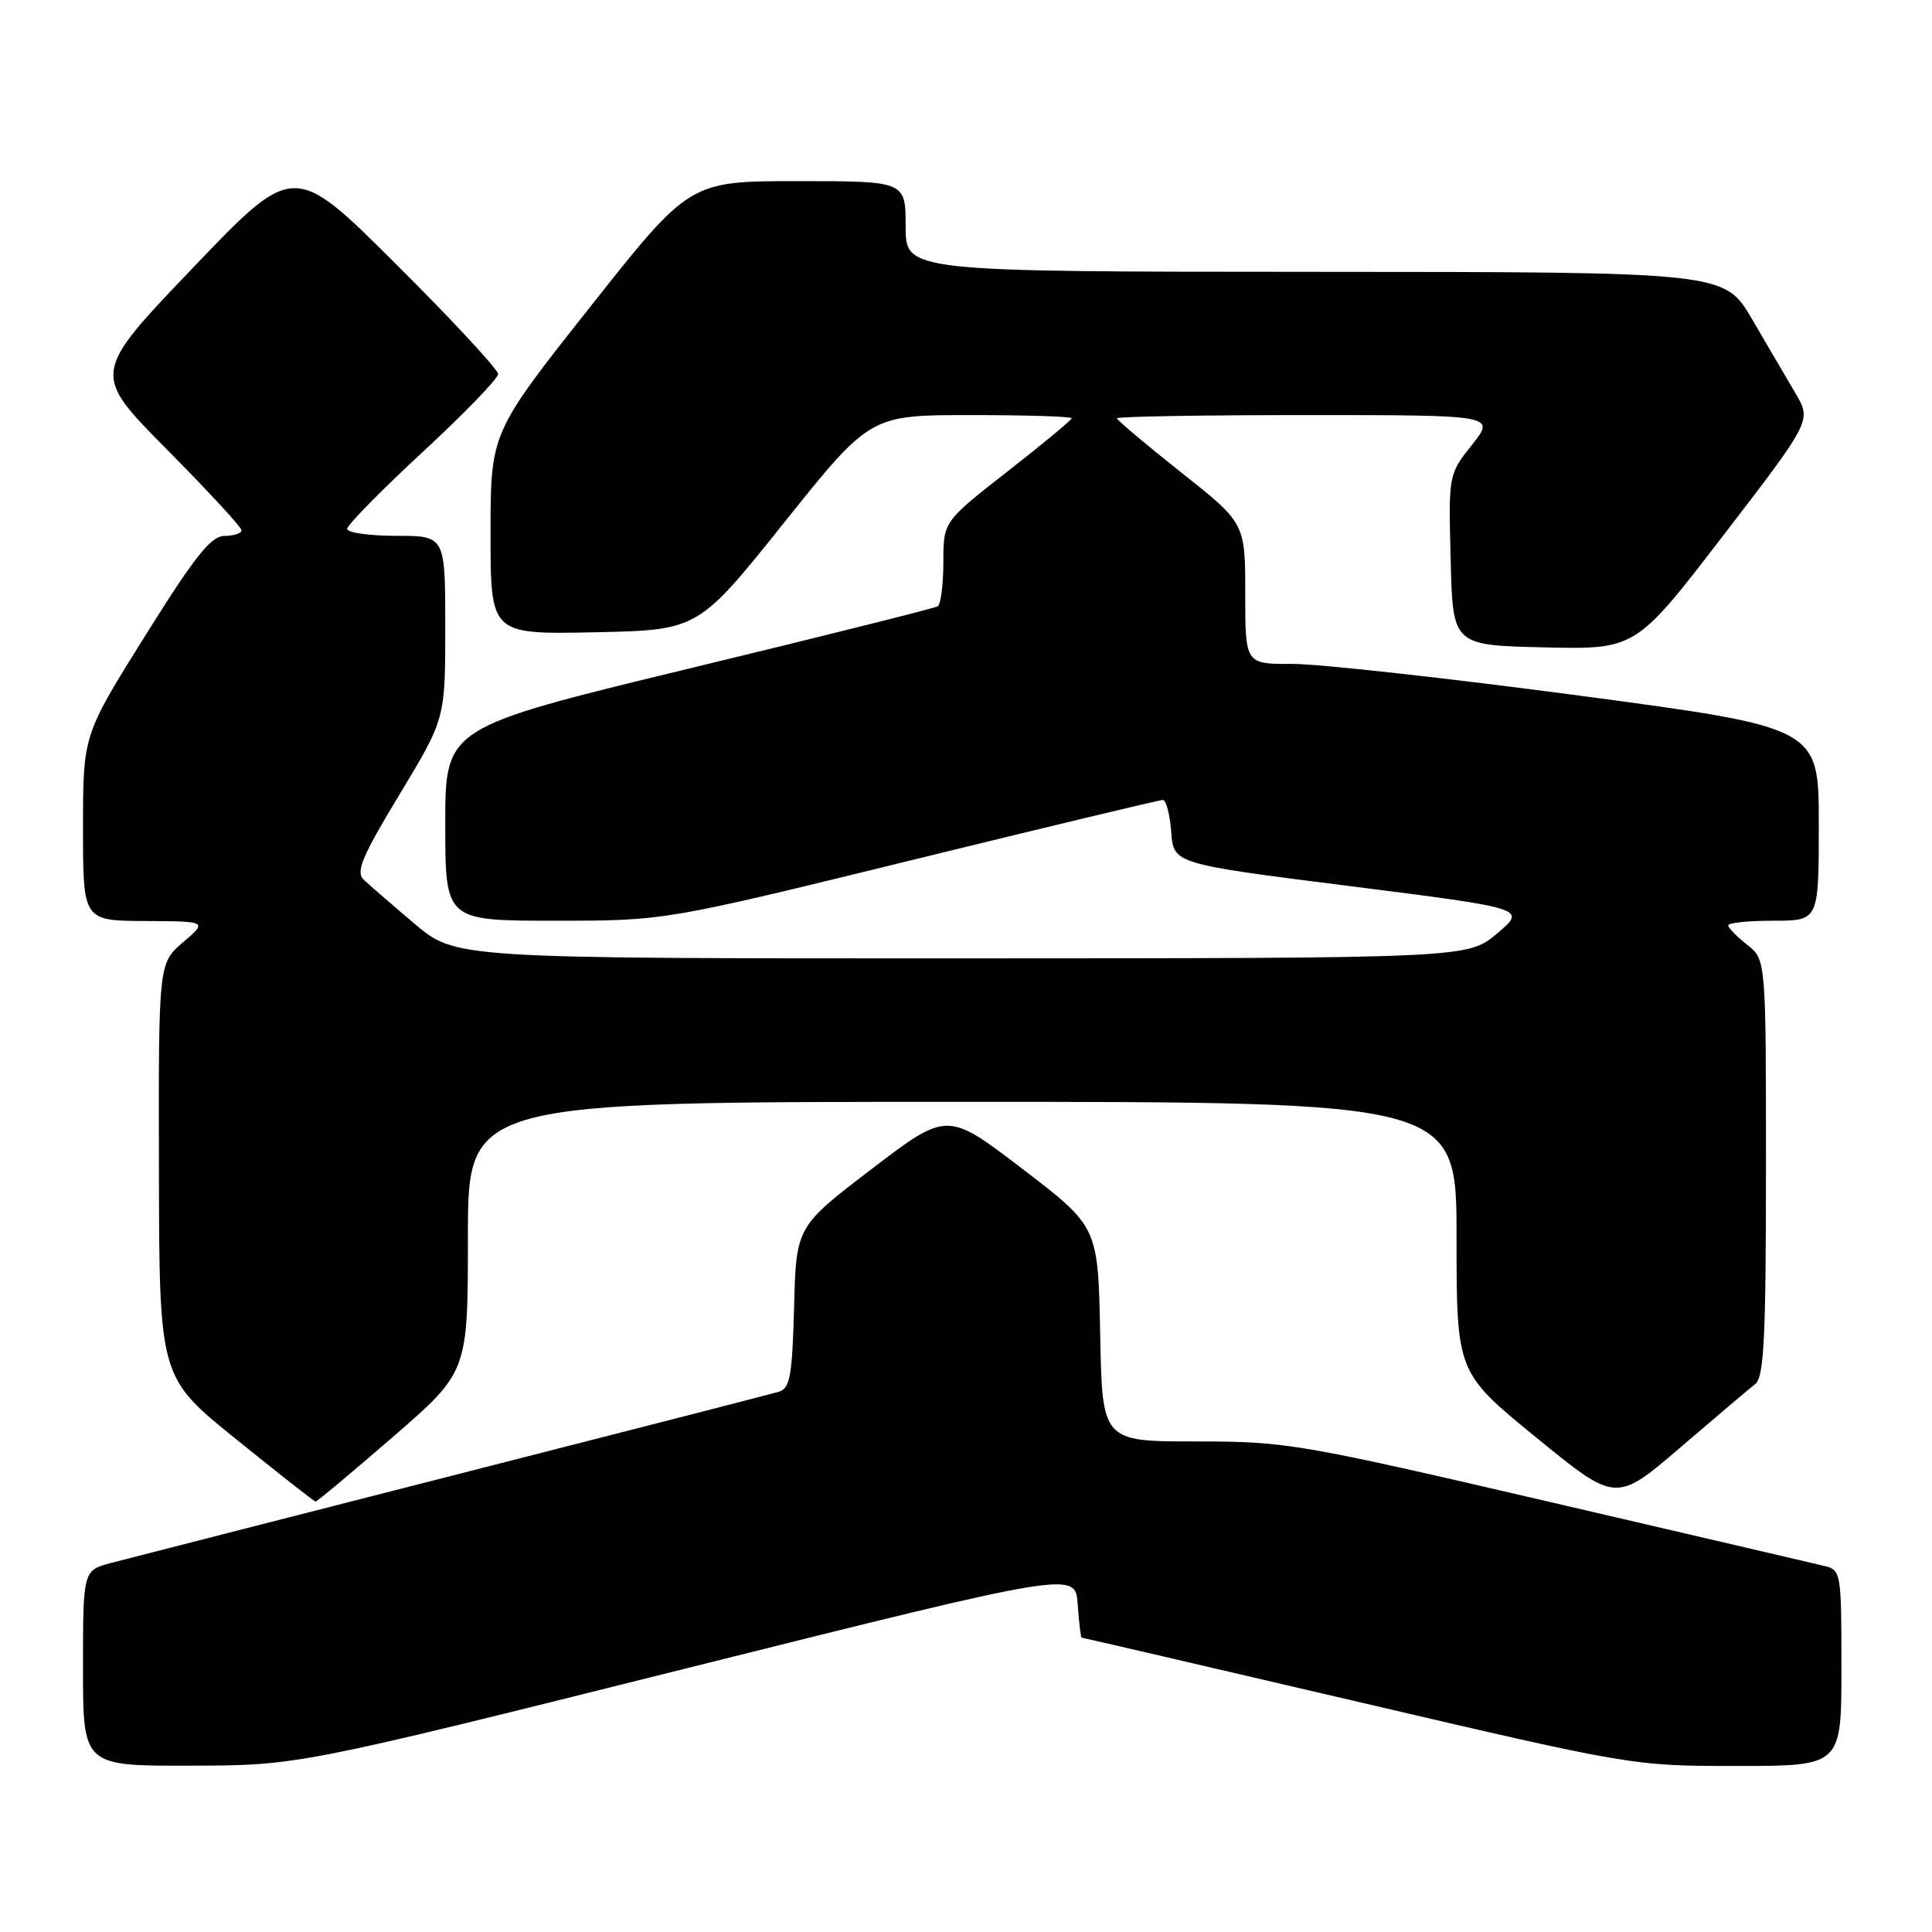 <?xml version="1.0" encoding="UTF-8" standalone="no"?>
<!DOCTYPE svg PUBLIC "-//W3C//DTD SVG 1.1//EN" "http://www.w3.org/Graphics/SVG/1.1/DTD/svg11.dtd" >
<svg xmlns="http://www.w3.org/2000/svg" xmlns:xlink="http://www.w3.org/1999/xlink" version="1.1" viewBox="0 0 256 256">
 <g >
 <path fill="currentColor"
d=" M 91.00 221.05 C 142.50 208.18 142.50 208.18 142.80 212.59 C 142.97 215.02 143.21 217.00 143.33 217.00 C 143.46 217.00 159.93 220.82 179.94 225.50 C 216.33 234.00 216.33 234.00 230.16 234.00 C 244.00 234.00 244.00 234.00 244.00 221.02 C 244.00 208.38 243.94 208.02 241.75 207.50 C 240.51 207.20 224.07 203.37 205.20 198.98 C 172.09 191.28 170.47 191.00 158.48 191.00 C 146.05 191.00 146.05 191.00 145.78 176.78 C 145.50 162.55 145.50 162.55 135.50 154.90 C 125.51 147.26 125.51 147.26 115.50 154.90 C 105.50 162.54 105.50 162.54 105.22 173.21 C 104.98 182.28 104.68 183.96 103.22 184.41 C 102.27 184.69 82.83 189.69 60.00 195.51 C 37.17 201.34 16.81 206.55 14.75 207.09 C 11.00 208.08 11.00 208.08 11.00 221.04 C 11.00 234.00 11.00 234.00 25.25 233.96 C 39.50 233.93 39.50 233.93 91.00 221.05 Z  M 52.06 190.40 C 62.00 181.79 62.00 181.79 62.00 163.90 C 62.00 146.00 62.00 146.00 127.50 146.00 C 193.00 146.00 193.00 146.00 193.00 163.93 C 193.00 181.86 193.00 181.86 203.56 190.48 C 214.13 199.11 214.13 199.11 222.65 191.80 C 227.33 187.79 231.80 184.00 232.58 183.39 C 233.74 182.48 234.00 177.31 234.00 154.71 C 234.00 127.15 234.00 127.15 231.50 125.18 C 230.12 124.10 229.00 122.94 229.00 122.61 C 229.00 122.27 231.70 122.00 235.00 122.00 C 241.00 122.00 241.00 122.00 241.00 109.20 C 241.00 96.40 241.00 96.40 209.25 92.17 C 191.79 89.85 174.69 87.96 171.25 87.97 C 165.00 88.00 165.00 88.00 165.00 78.66 C 165.00 69.32 165.00 69.32 156.50 62.59 C 151.82 58.88 148.00 55.66 148.00 55.43 C 148.00 55.19 159.29 55.00 173.08 55.00 C 198.17 55.00 198.17 55.00 195.05 58.94 C 191.93 62.87 191.93 62.87 192.22 74.19 C 192.50 85.50 192.50 85.50 204.62 85.78 C 216.74 86.06 216.74 86.06 228.39 70.89 C 240.04 55.73 240.04 55.73 237.91 52.11 C 236.74 50.13 234.14 45.70 232.14 42.27 C 228.50 36.04 228.50 36.04 174.25 36.02 C 120.00 36.00 120.00 36.00 120.00 30.00 C 120.00 24.00 120.00 24.00 105.69 24.00 C 91.38 24.00 91.38 24.00 78.19 40.68 C 65.00 57.35 65.00 57.35 65.00 70.71 C 65.00 84.06 65.00 84.06 78.75 83.78 C 92.50 83.50 92.50 83.50 103.90 69.25 C 115.30 55.00 115.30 55.00 128.65 55.00 C 135.99 55.00 142.00 55.19 142.00 55.42 C 142.00 55.65 138.18 58.82 133.50 62.47 C 125.00 69.11 125.00 69.11 125.00 74.50 C 125.00 77.46 124.66 80.09 124.25 80.34 C 123.84 80.59 108.99 84.31 91.25 88.60 C 59.00 96.41 59.00 96.41 59.00 109.20 C 59.00 122.00 59.00 122.00 73.54 122.00 C 88.09 122.00 88.09 122.00 120.69 114.00 C 138.62 109.60 153.64 106.00 154.08 106.00 C 154.52 106.00 155.02 107.90 155.19 110.23 C 155.50 114.46 155.50 114.46 178.90 117.42 C 202.29 120.38 202.29 120.38 198.40 123.67 C 194.50 126.97 194.50 126.97 127.44 126.99 C 60.38 127.00 60.38 127.00 54.94 122.41 C 51.95 119.88 48.91 117.25 48.19 116.56 C 47.11 115.53 47.97 113.48 52.94 105.27 C 59.00 95.23 59.00 95.23 59.00 83.11 C 59.00 71.00 59.00 71.00 52.50 71.00 C 48.92 71.00 46.00 70.58 46.00 70.08 C 46.00 69.57 50.50 64.99 56.00 59.90 C 61.50 54.81 66.00 50.16 66.00 49.56 C 66.00 48.96 59.91 42.40 52.47 34.99 C 38.93 21.50 38.93 21.50 25.55 35.50 C 12.16 49.50 12.16 49.50 22.08 59.52 C 27.54 65.03 32.00 69.86 32.00 70.27 C 32.00 70.67 30.99 71.01 29.75 71.01 C 27.95 71.03 25.84 73.68 19.25 84.22 C 11.00 97.40 11.00 97.40 11.00 109.70 C 11.00 122.00 11.00 122.00 19.25 122.04 C 27.50 122.08 27.50 122.08 24.25 124.86 C 21.00 127.65 21.00 127.65 21.06 155.07 C 21.11 182.50 21.11 182.50 31.31 190.72 C 36.91 195.25 41.64 198.96 41.81 198.97 C 41.99 198.99 46.60 195.13 52.06 190.40 Z "/>
</g>
</svg>